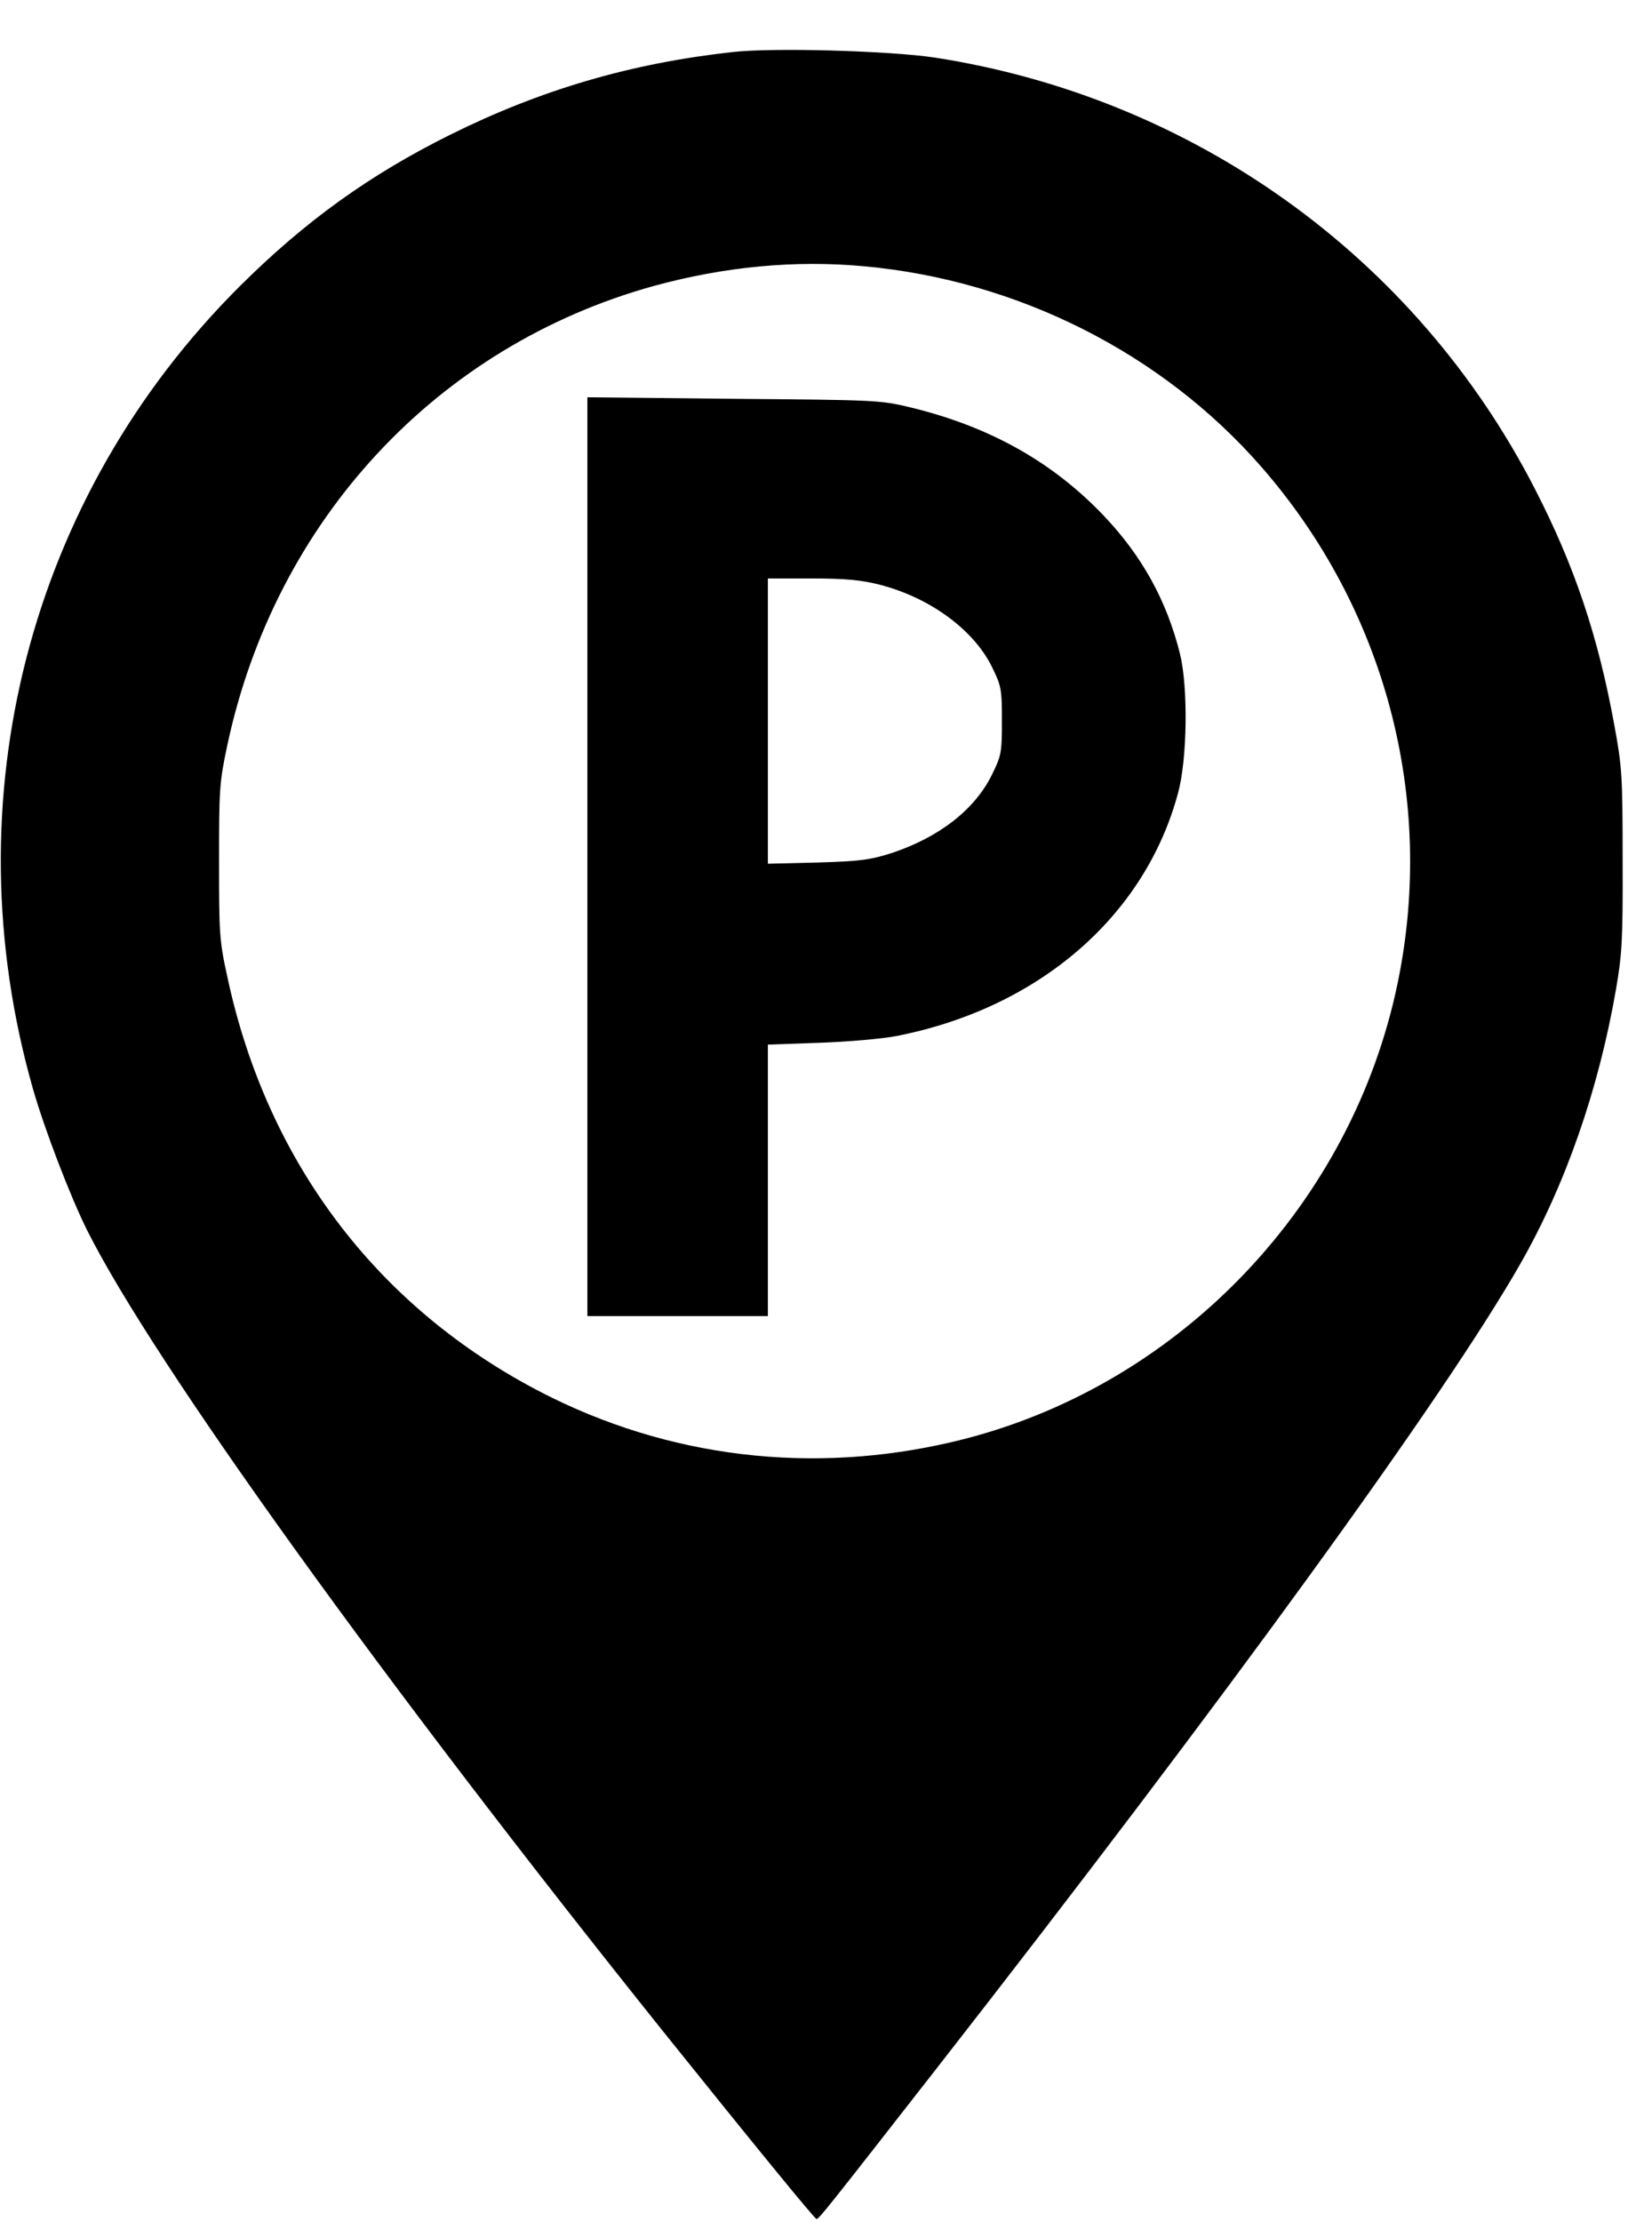 <?xml version="1.0" standalone="no"?>
<!DOCTYPE svg PUBLIC "-//W3C//DTD SVG 20010904//EN"
 "http://www.w3.org/TR/2001/REC-SVG-20010904/DTD/svg10.dtd">
<svg version="1.0" xmlns="http://www.w3.org/2000/svg"
 width="540pt" height="726pt" viewBox="0 0 540 726"
 preserveAspectRatio="xMidYMid meet">

<g transform="translate(0,726) scale(0.1,-0.1)"
fill="#000000" stroke="none">
<path d="M2395 7090 c-334 -37 -627 -123 -925 -271 -263 -131 -473 -282 -686
-494 -689 -686 -945 -1677 -677 -2620 38 -134 124 -357 178 -465 218 -434 970
-1478 1889 -2625 281 -350 489 -605 495 -605 8 0 34 33 391 490 951 1218 1661
2196 1908 2628 148 258 257 570 314 898 20 115 23 162 22 424 0 275 -2 305
-27 440 -53 291 -130 521 -261 775 -389 756 -1115 1276 -1961 1407 -148 22
-525 33 -660 18z m430 -700 c501 -46 972 -283 1296 -653 407 -464 572 -1086
448 -1687 -148 -719 -704 -1306 -1411 -1490 -460 -119 -933 -73 -1353 133
-556 274 -930 758 -1062 1376 -26 118 -27 142 -27 376 0 235 1 258 27 380 157
736 686 1305 1395 1501 231 63 461 85 687 64z"/>
<path d="M1920 4461 l0 -1501 295 0 295 0 0 444 0 443 168 6 c92 3 205 13 252
22 465 91 813 391 921 795 30 110 33 345 6 454 -43 173 -124 320 -250 452
-166 174 -370 289 -627 352 -104 25 -111 25 -582 29 l-478 5 0 -1501z m954
889 c165 -42 308 -147 368 -268 31 -63 33 -73 33 -177 0 -105 -2 -114 -33
-177 -56 -113 -171 -203 -327 -255 -69 -22 -102 -27 -242 -31 l-163 -4 0 466
0 466 143 0 c110 0 162 -5 221 -20z"/>
</g>
</svg>
